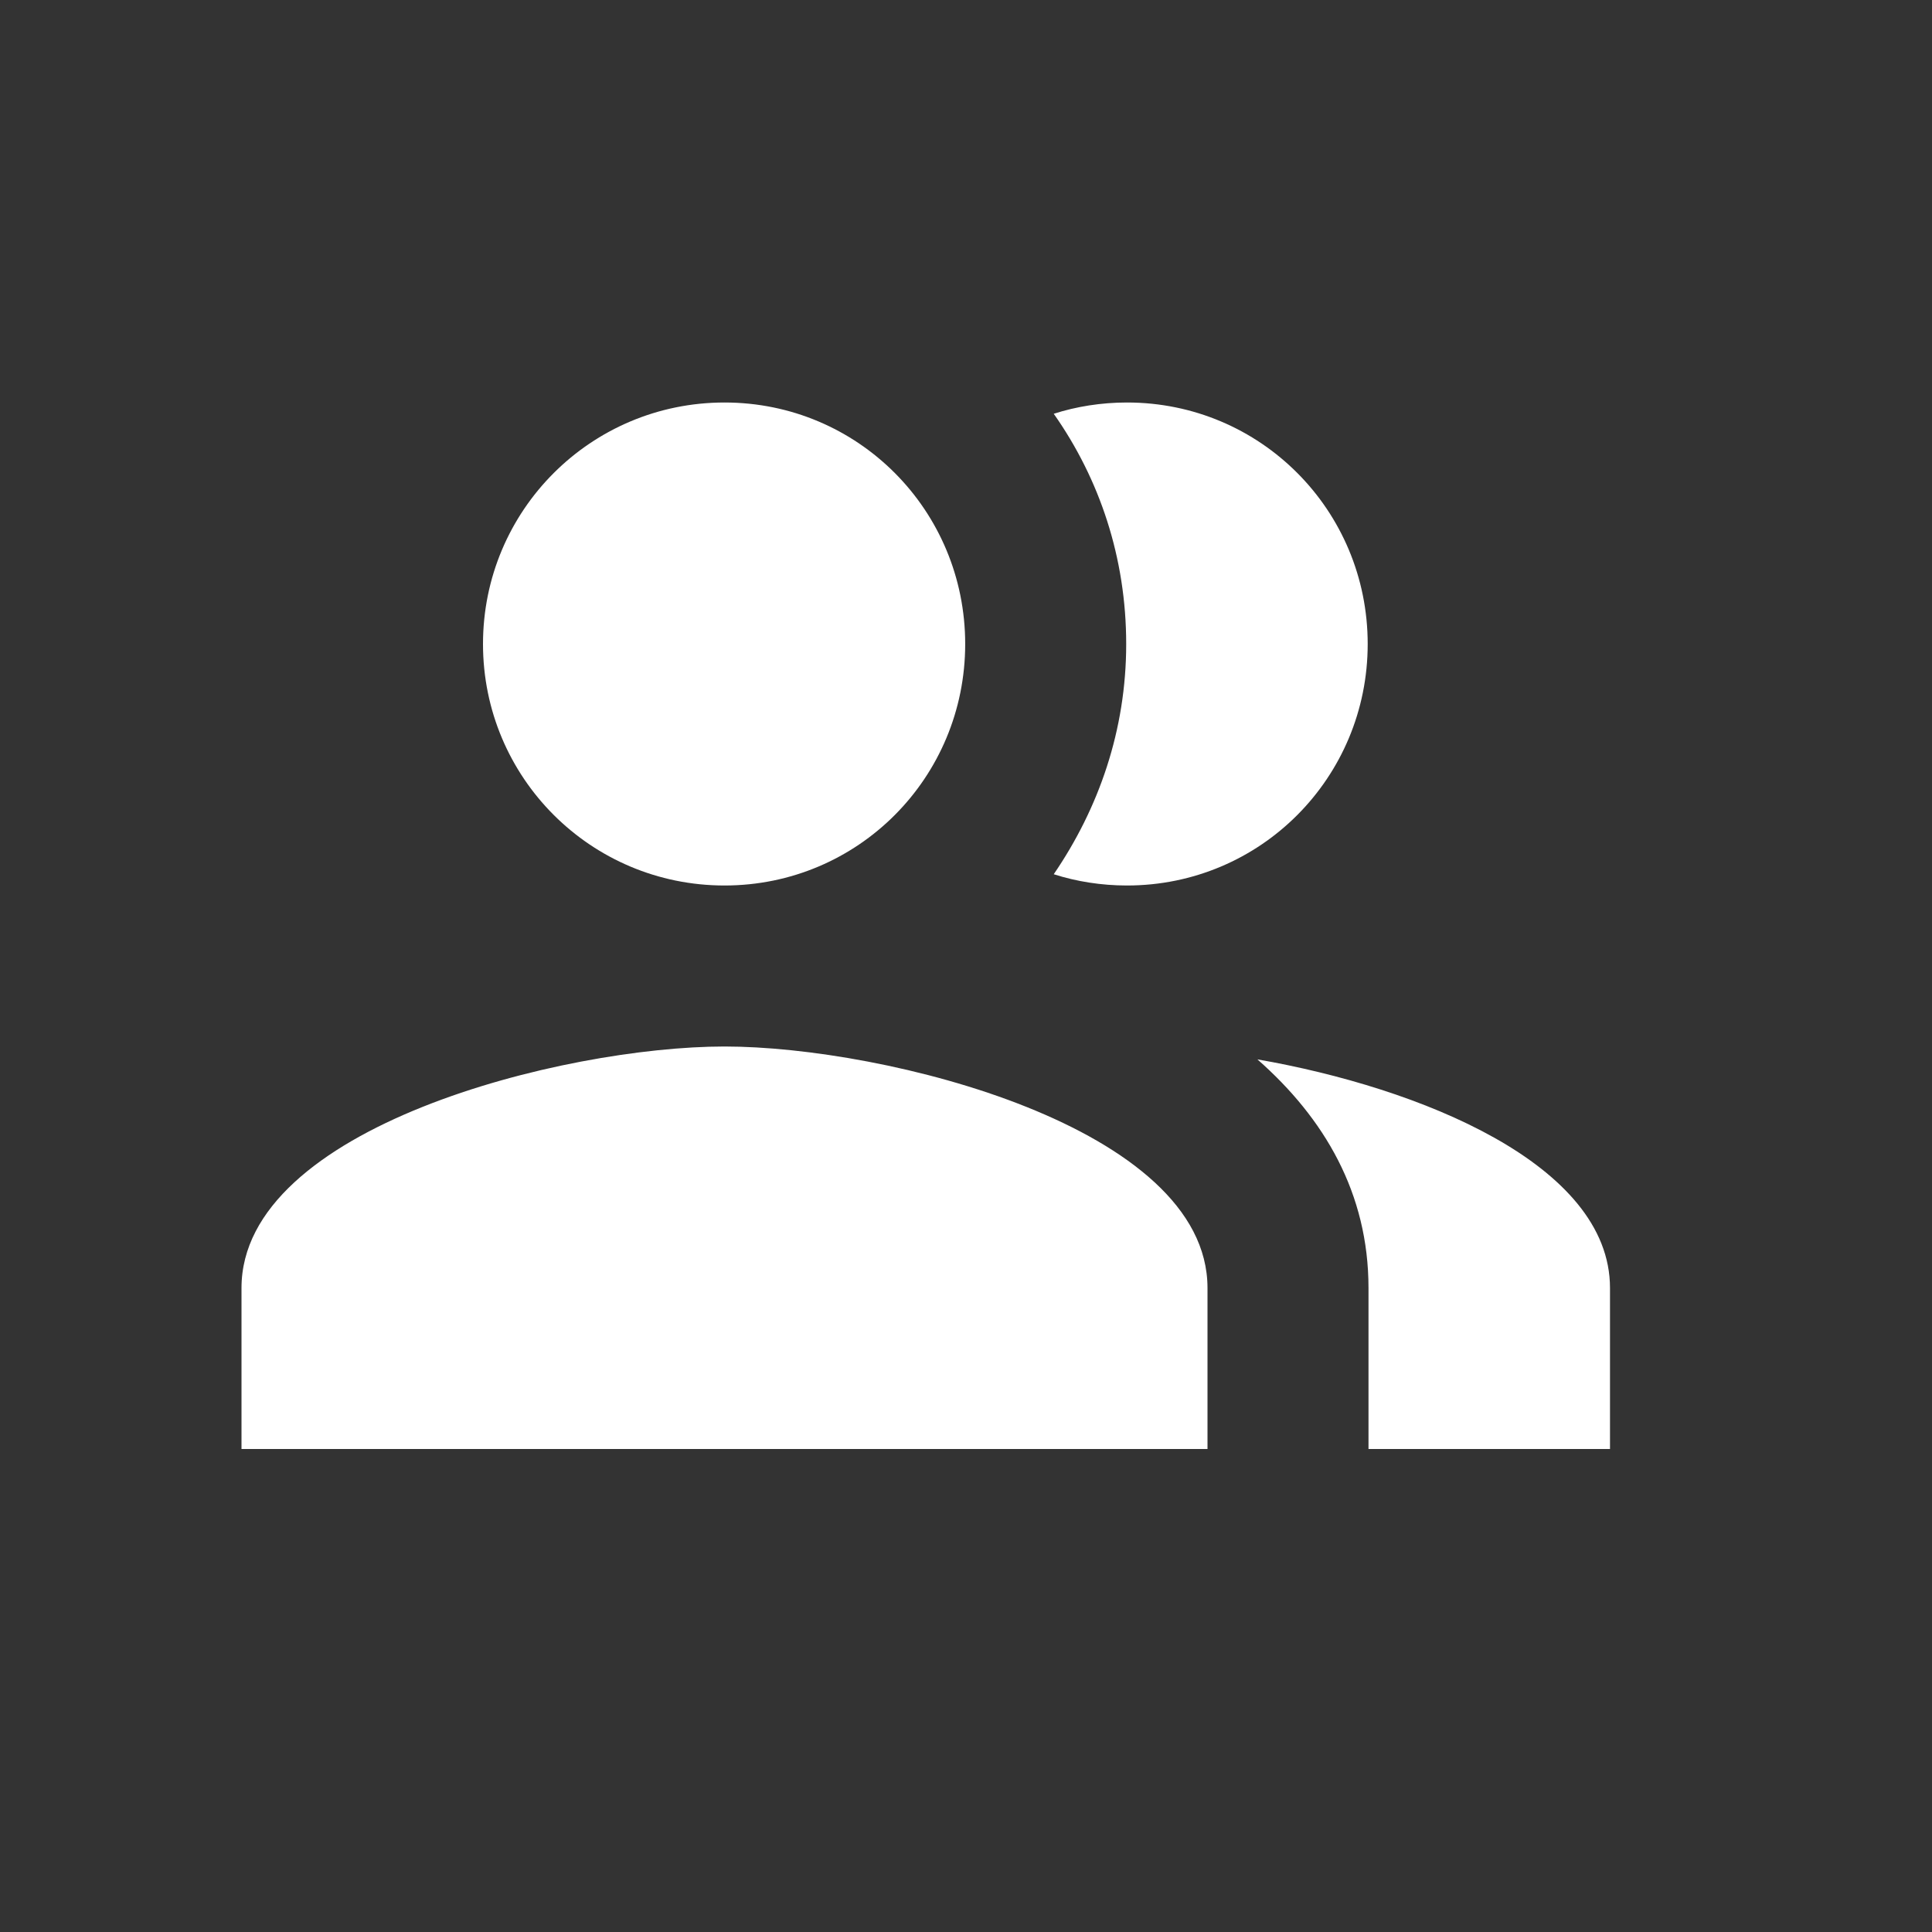<svg width="24" height="24" viewBox="0 0 24 24" fill="none" xmlns="http://www.w3.org/2000/svg">
<rect x="0" y="0" width="24" height="24" fill="#333333" stroke="none"/>
<path d="M14 11C15.66 11 16.99 9.66 16.99 8C16.99 6.34 15.66 5 14 5C13.68 5 13.37 5.05 13.09 5.14C13.66 5.95 13.99 6.93 13.99 8C13.99 9.07 13.65 10.04 13.09 10.86C13.37 10.95 13.68 11 14 11ZM9 11C10.66 11 11.99 9.66 11.99 8C11.99 6.34 10.66 5 9 5C7.34 5 6 6.34 6 8C6 9.66 7.34 11 9 11ZM15.62 13.16C16.45 13.89 17 14.82 17 16V18H20V16C20 14.46 17.63 13.51 15.62 13.16ZM9 13C7 13 3 14 3 16V18H15V16C15 14 11 13 9 13Z" fill="white"/>
</svg>
